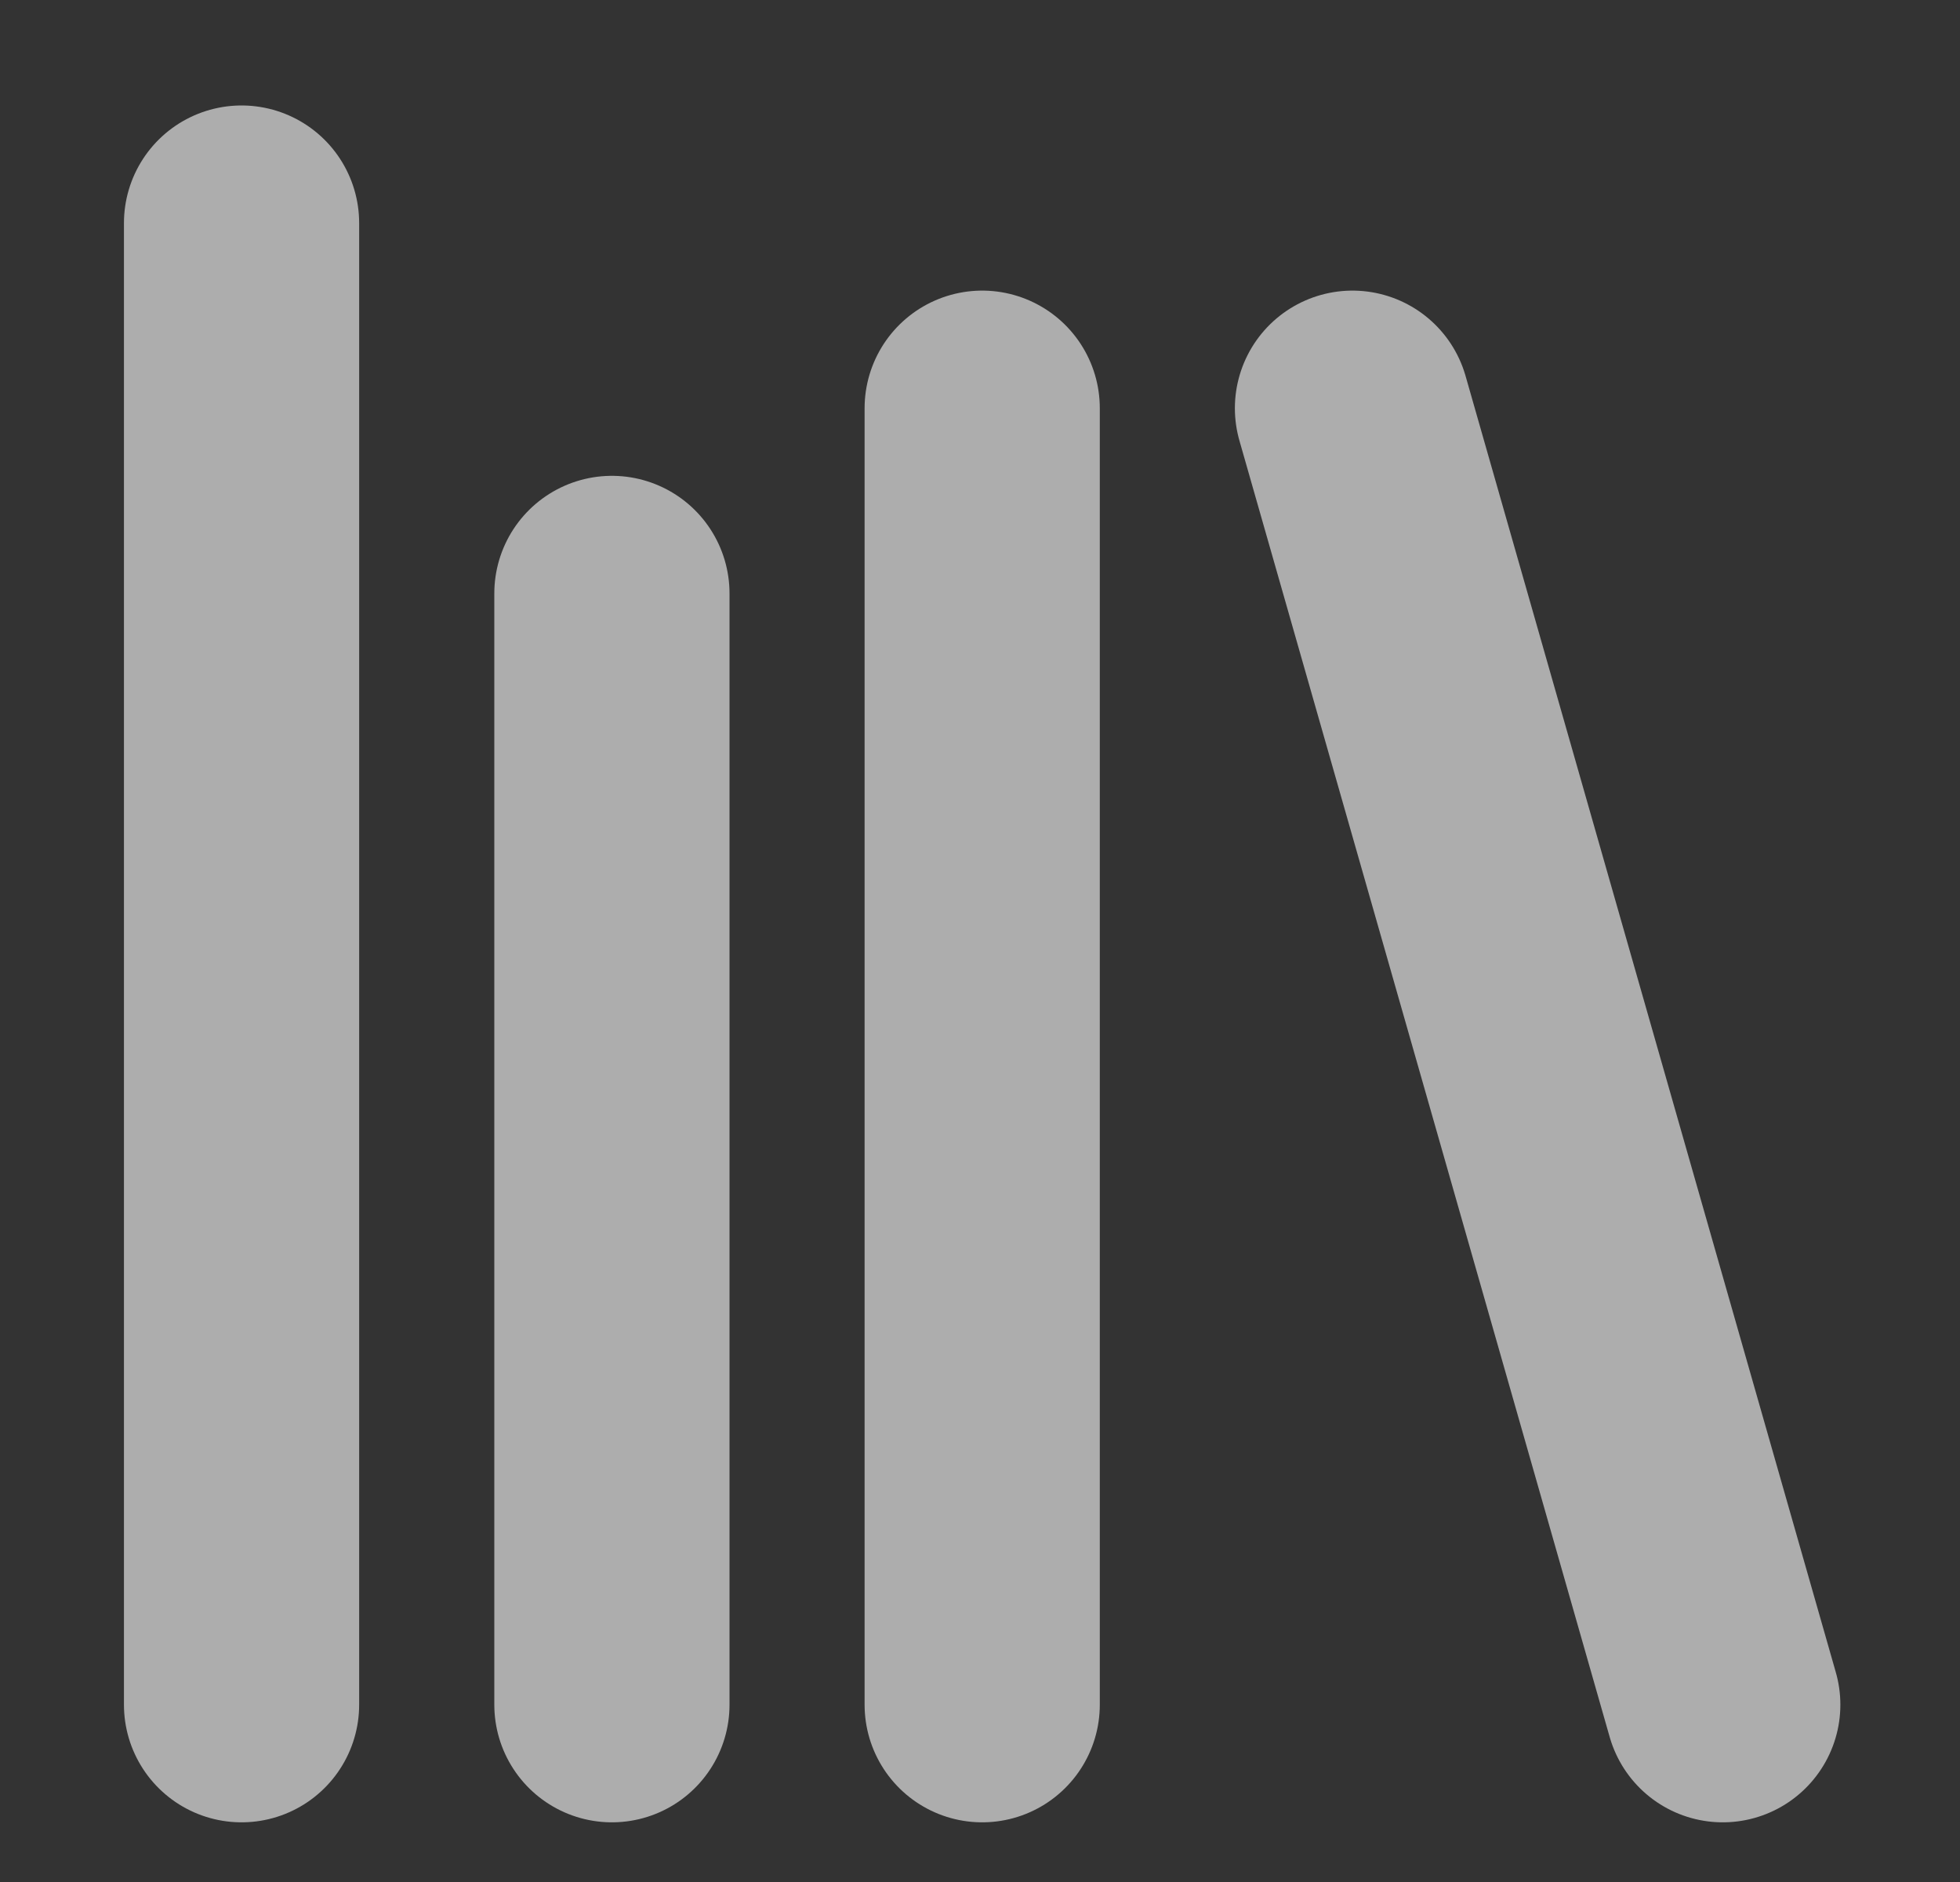 <svg width="25" height="24" viewBox="0 0 25 24" fill="none" xmlns="http://www.w3.org/2000/svg">
<rect x="0" y="0" width="25" height="24" fill="#333333" stroke="none"/>
<g opacity="0.6">
<path d="M17.251 5.206L21.974 21.739L17.251 5.206Z" fill="white"/>
<path d="M17.251 5.206L21.974 21.739" stroke="white" stroke-width="3" stroke-linecap="round" stroke-linejoin="round"/>
<path d="M12.528 5.206V21.739" stroke="white" stroke-width="3" stroke-linecap="round" stroke-linejoin="round"/>
<path d="M7.805 7.568V21.739" stroke="white" stroke-width="3" stroke-linecap="round" stroke-linejoin="round"/>
<path d="M3.081 2.845V21.739" stroke="white" stroke-width="3" stroke-linecap="round" stroke-linejoin="round"/>
</g>
</svg>
